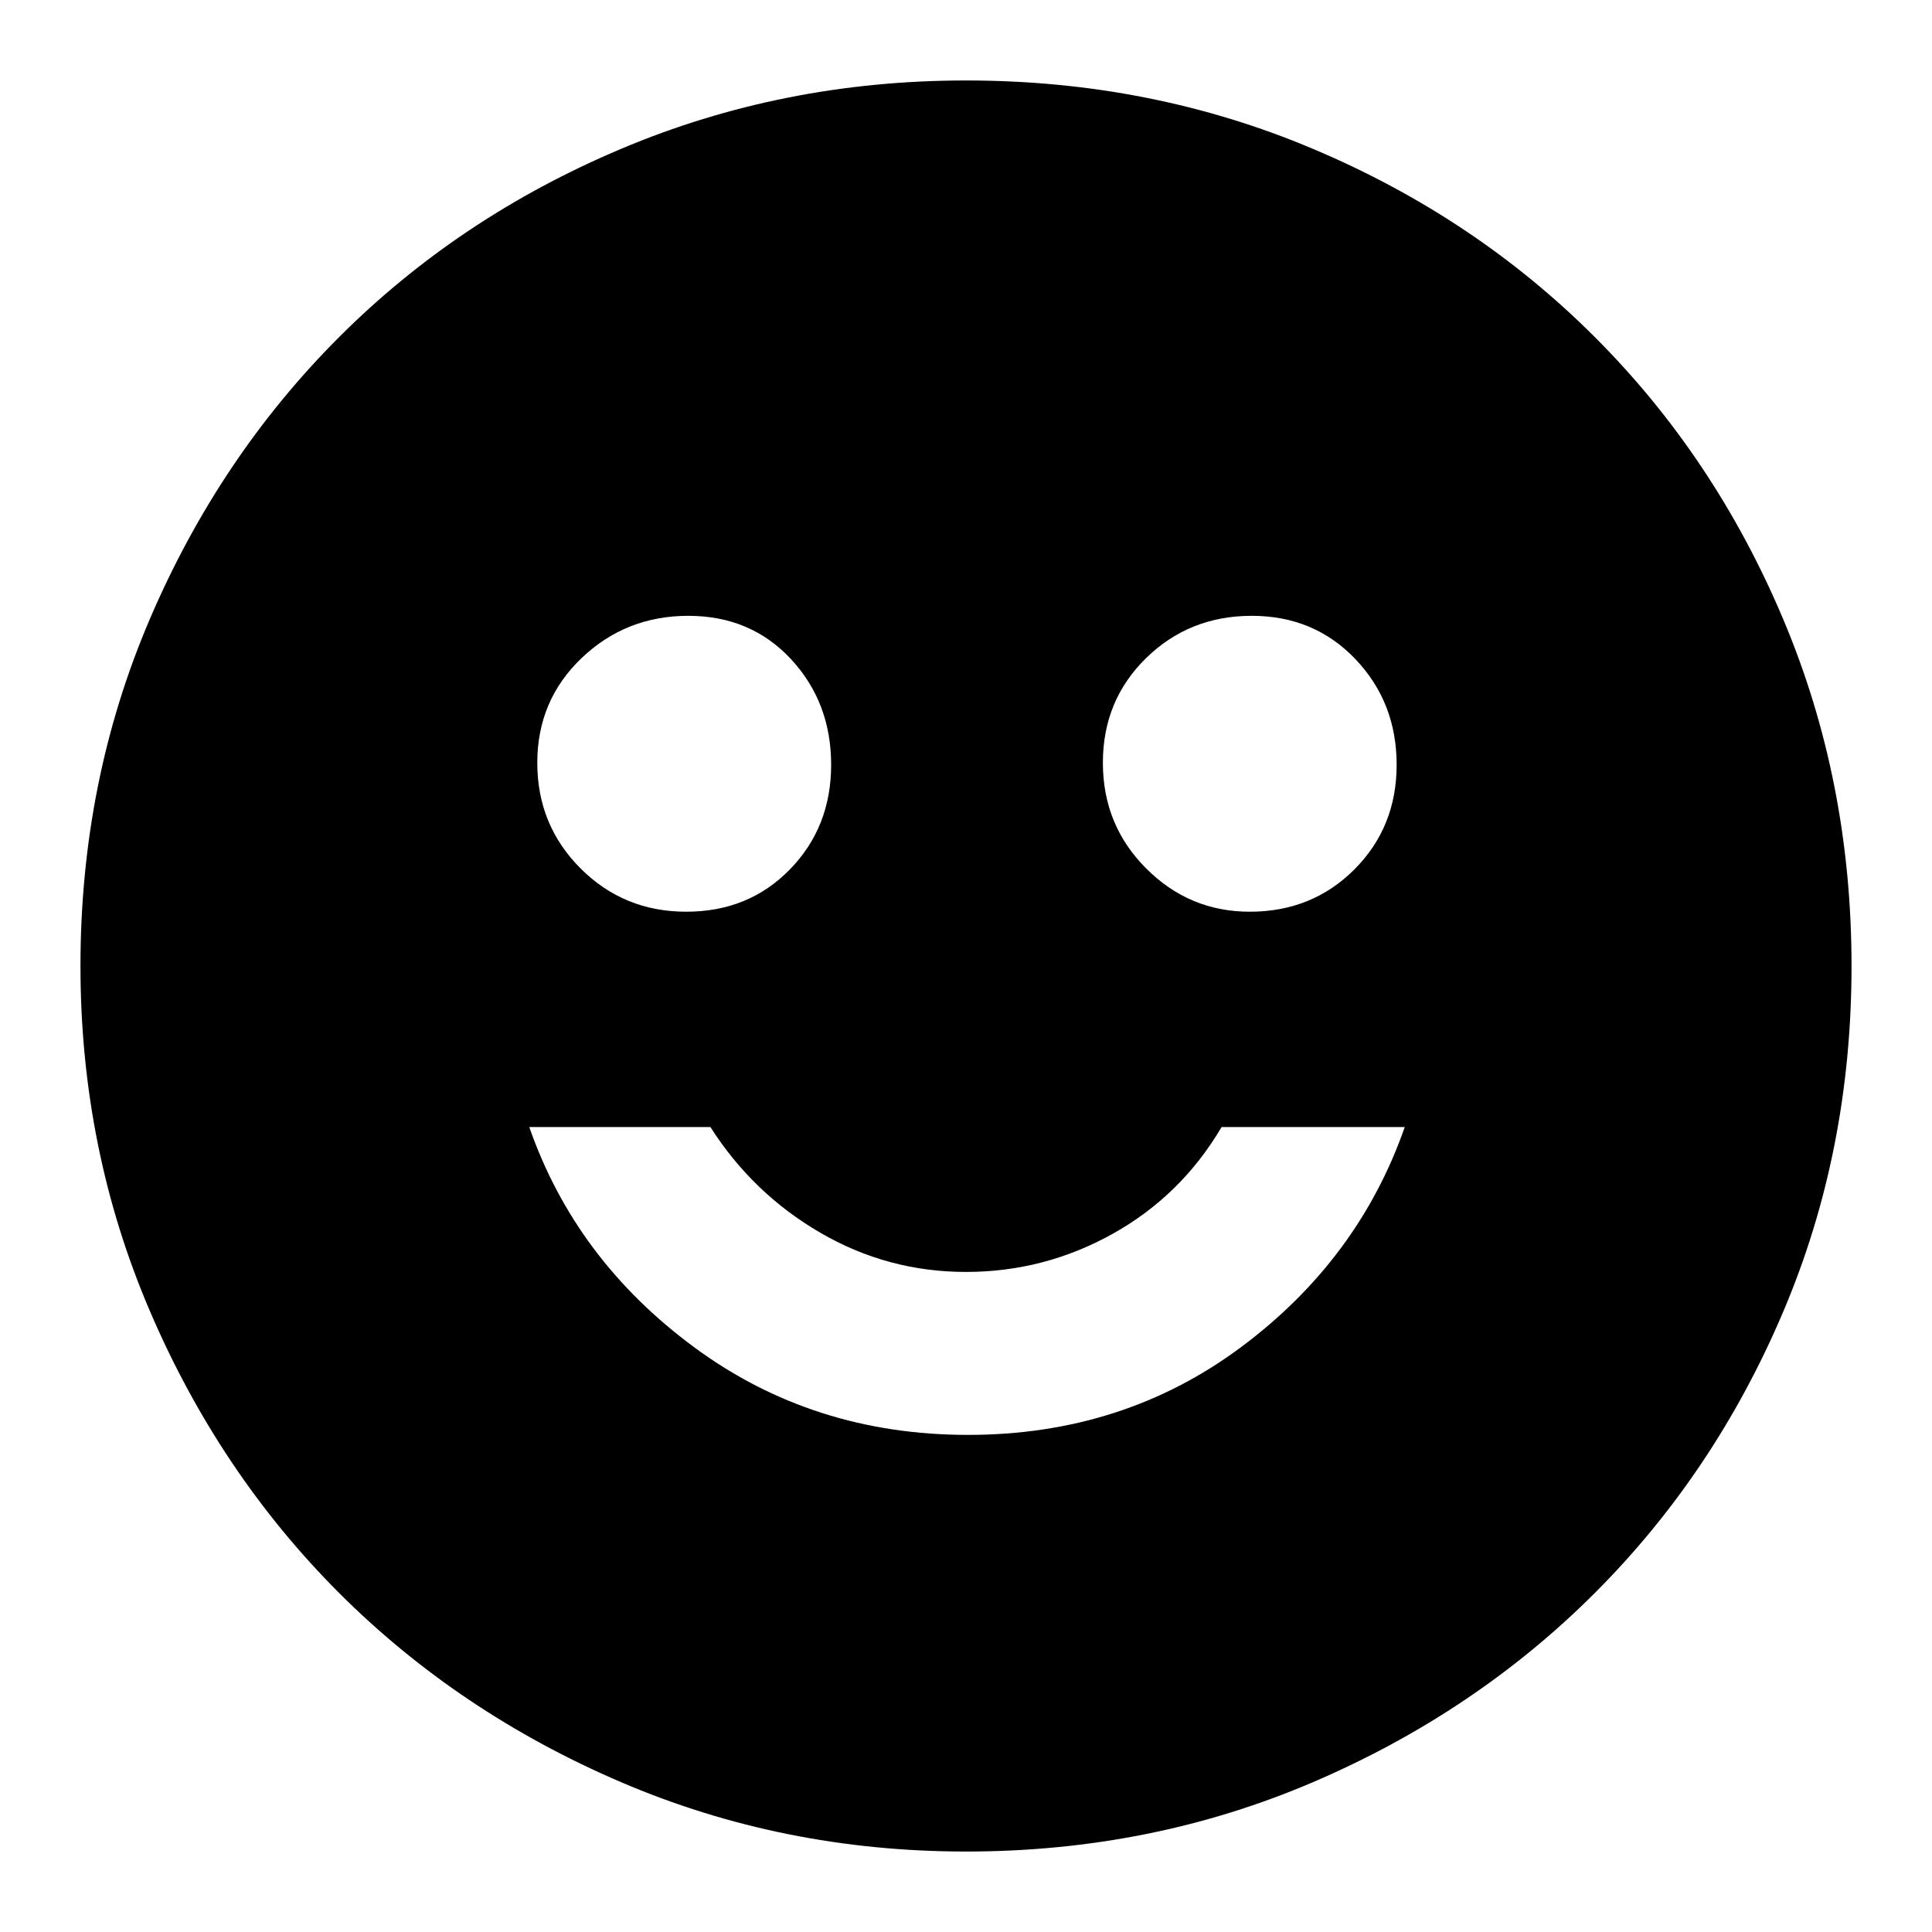 <svg xmlns="http://www.w3.org/2000/svg" height="20" width="20"><path d="M12.938 9.438Q13.583 9.438 14.021 9Q14.458 8.562 14.458 7.917Q14.458 7.271 14.031 6.823Q13.604 6.375 12.958 6.375Q12.312 6.375 11.865 6.812Q11.417 7.25 11.417 7.896Q11.417 8.542 11.865 8.99Q12.312 9.438 12.938 9.438ZM7.104 9.438Q7.75 9.438 8.177 9Q8.604 8.562 8.604 7.917Q8.604 7.271 8.188 6.823Q7.771 6.375 7.125 6.375Q6.479 6.375 6.021 6.812Q5.562 7.25 5.562 7.896Q5.562 8.542 6.01 8.99Q6.458 9.438 7.104 9.438ZM10.021 14.854Q11.625 14.854 12.844 13.948Q14.062 13.042 14.542 11.667H12.646Q12.229 12.375 11.521 12.771Q10.812 13.167 10 13.167Q9.188 13.167 8.49 12.76Q7.792 12.354 7.354 11.667H5.479Q5.958 13.042 7.188 13.948Q8.417 14.854 10.021 14.854ZM10 19.167Q8.104 19.167 6.427 18.448Q4.75 17.729 3.51 16.49Q2.271 15.25 1.552 13.573Q0.833 11.896 0.833 10Q0.833 8.083 1.552 6.406Q2.271 4.729 3.51 3.49Q4.75 2.25 6.427 1.542Q8.104 0.833 10 0.833Q11.917 0.833 13.594 1.542Q15.271 2.25 16.51 3.49Q17.75 4.729 18.458 6.406Q19.167 8.083 19.167 10Q19.167 11.917 18.458 13.583Q17.75 15.25 16.51 16.49Q15.271 17.729 13.594 18.448Q11.917 19.167 10 19.167Z"/></svg>